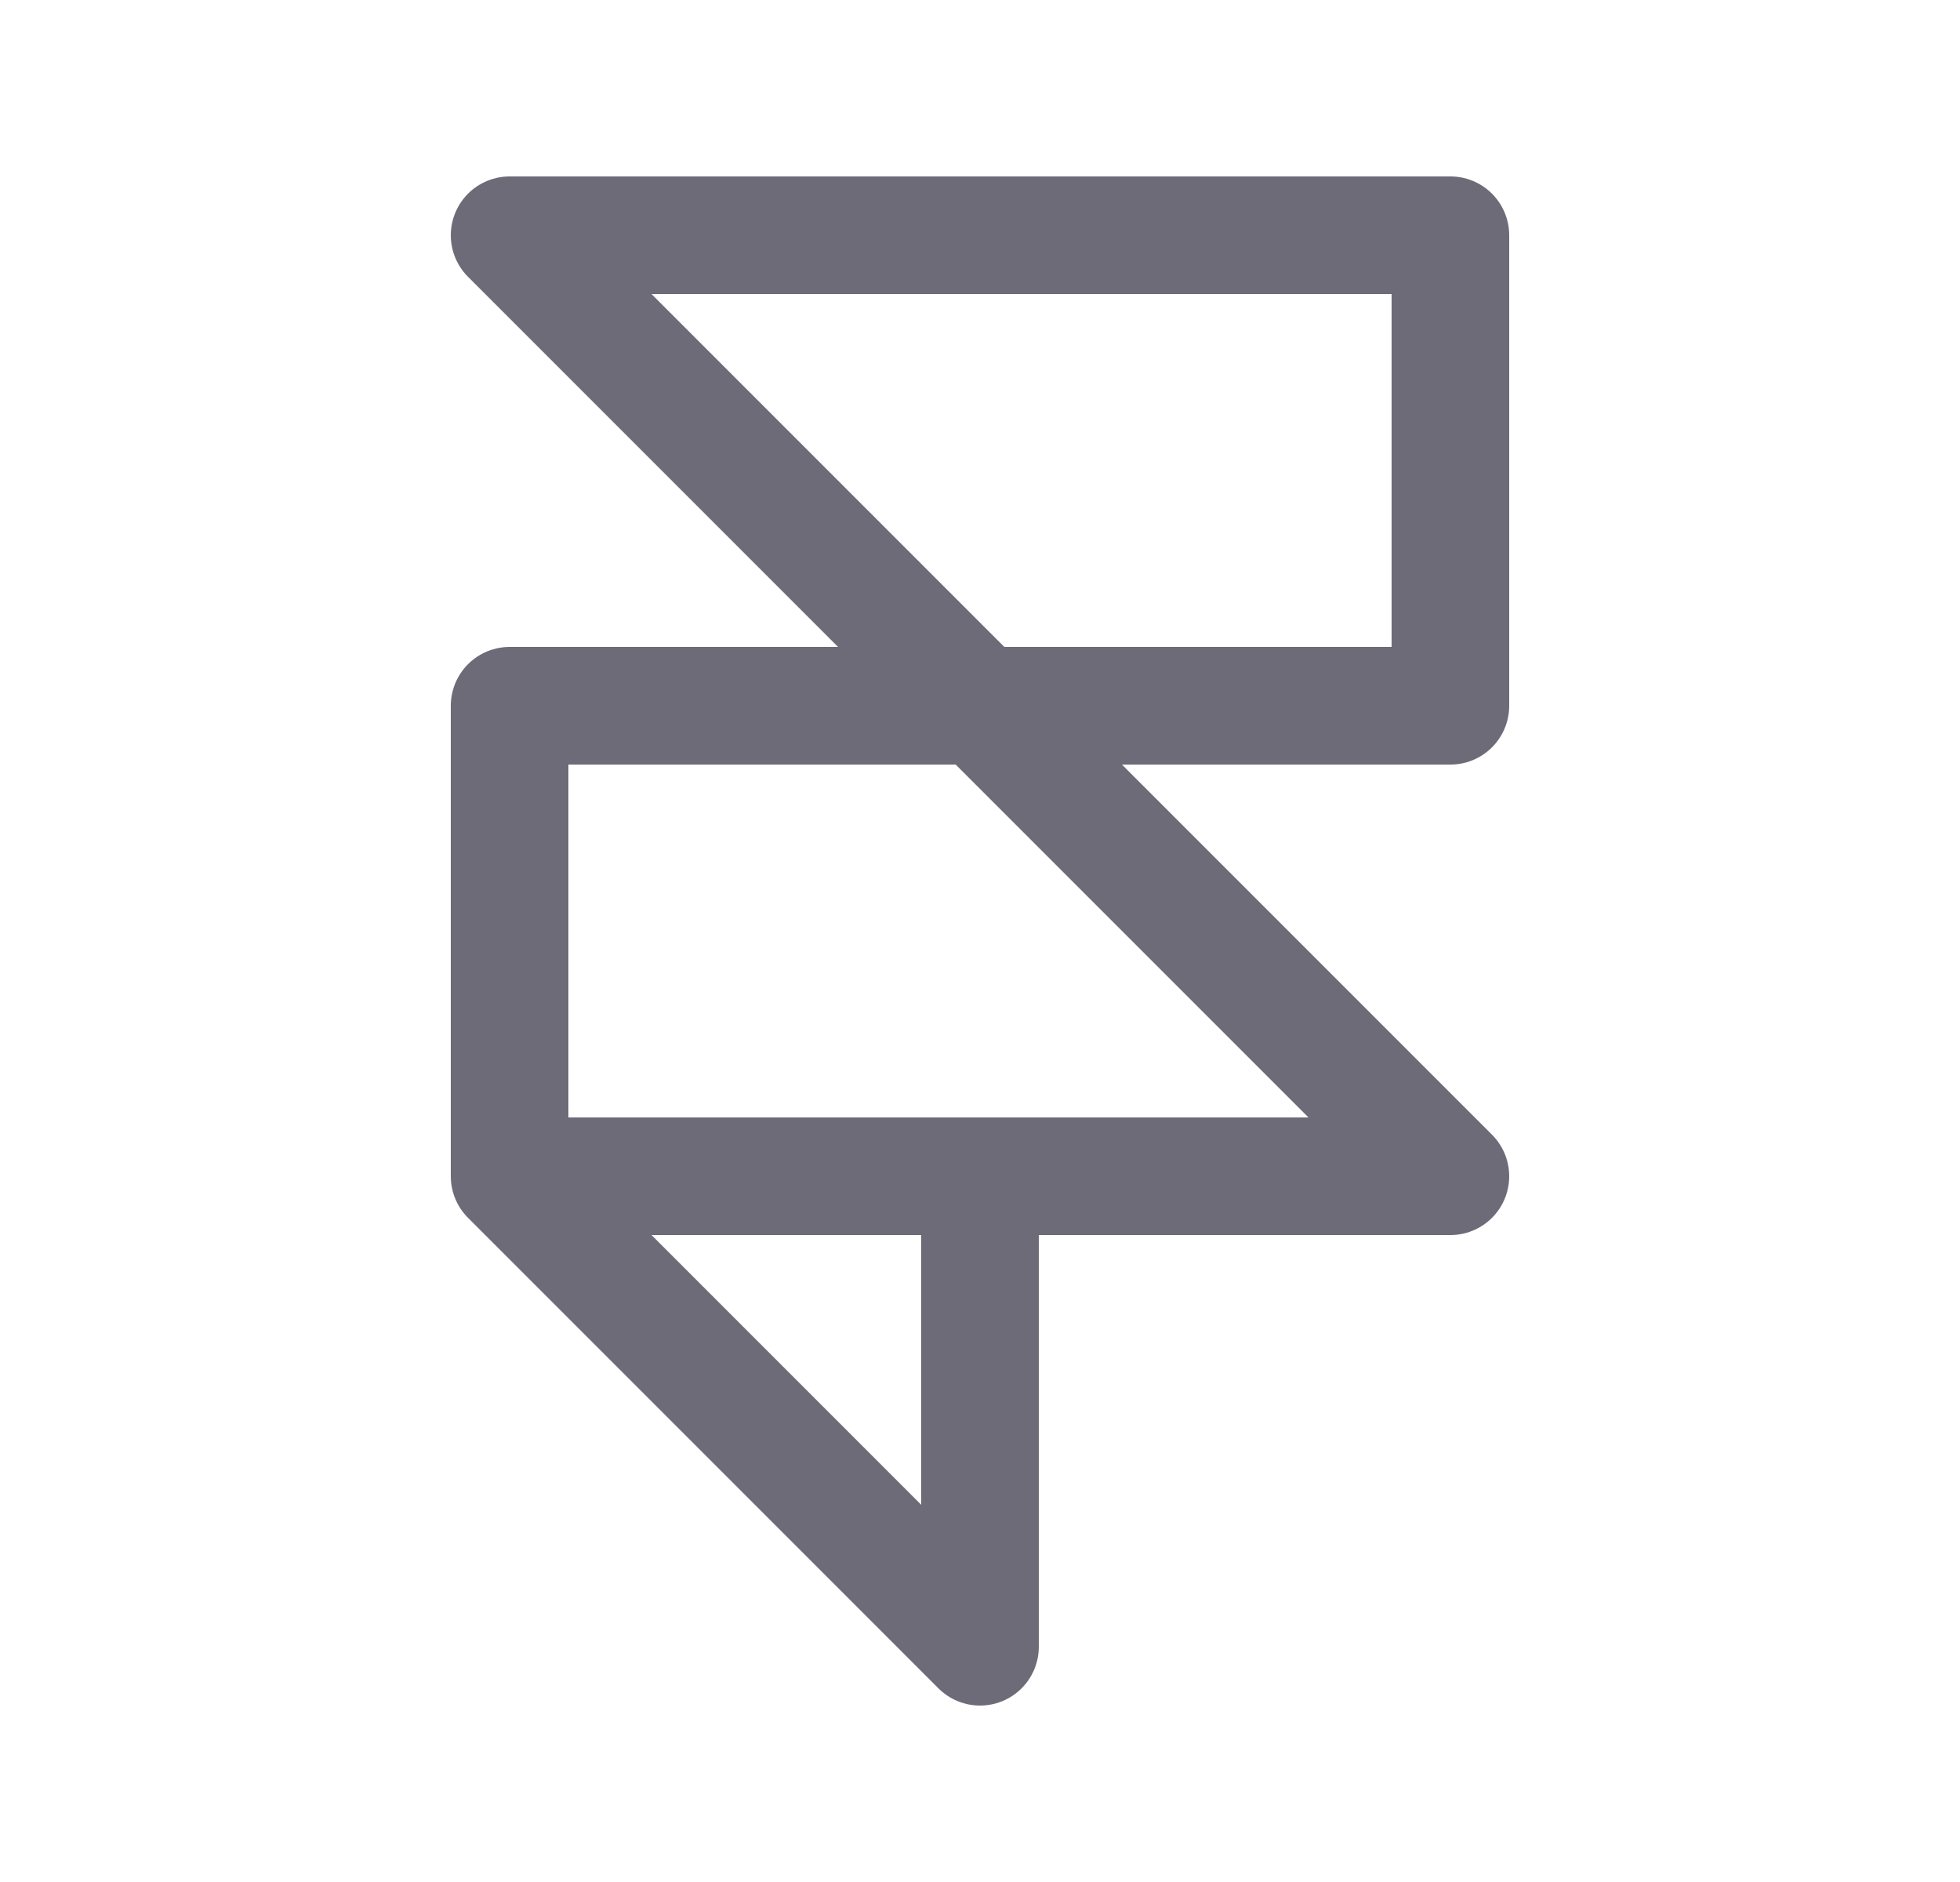 <svg width="25" height="24" viewBox="0 0 25 24" fill="none" xmlns="http://www.w3.org/2000/svg">
<path d="M6.5 15H18.5L6.5 3H18.5V9H6.5V15L12.5 21V15" stroke="#6D6B77" stroke-width="1.5" stroke-linecap="round" stroke-linejoin="round"/>
</svg>

